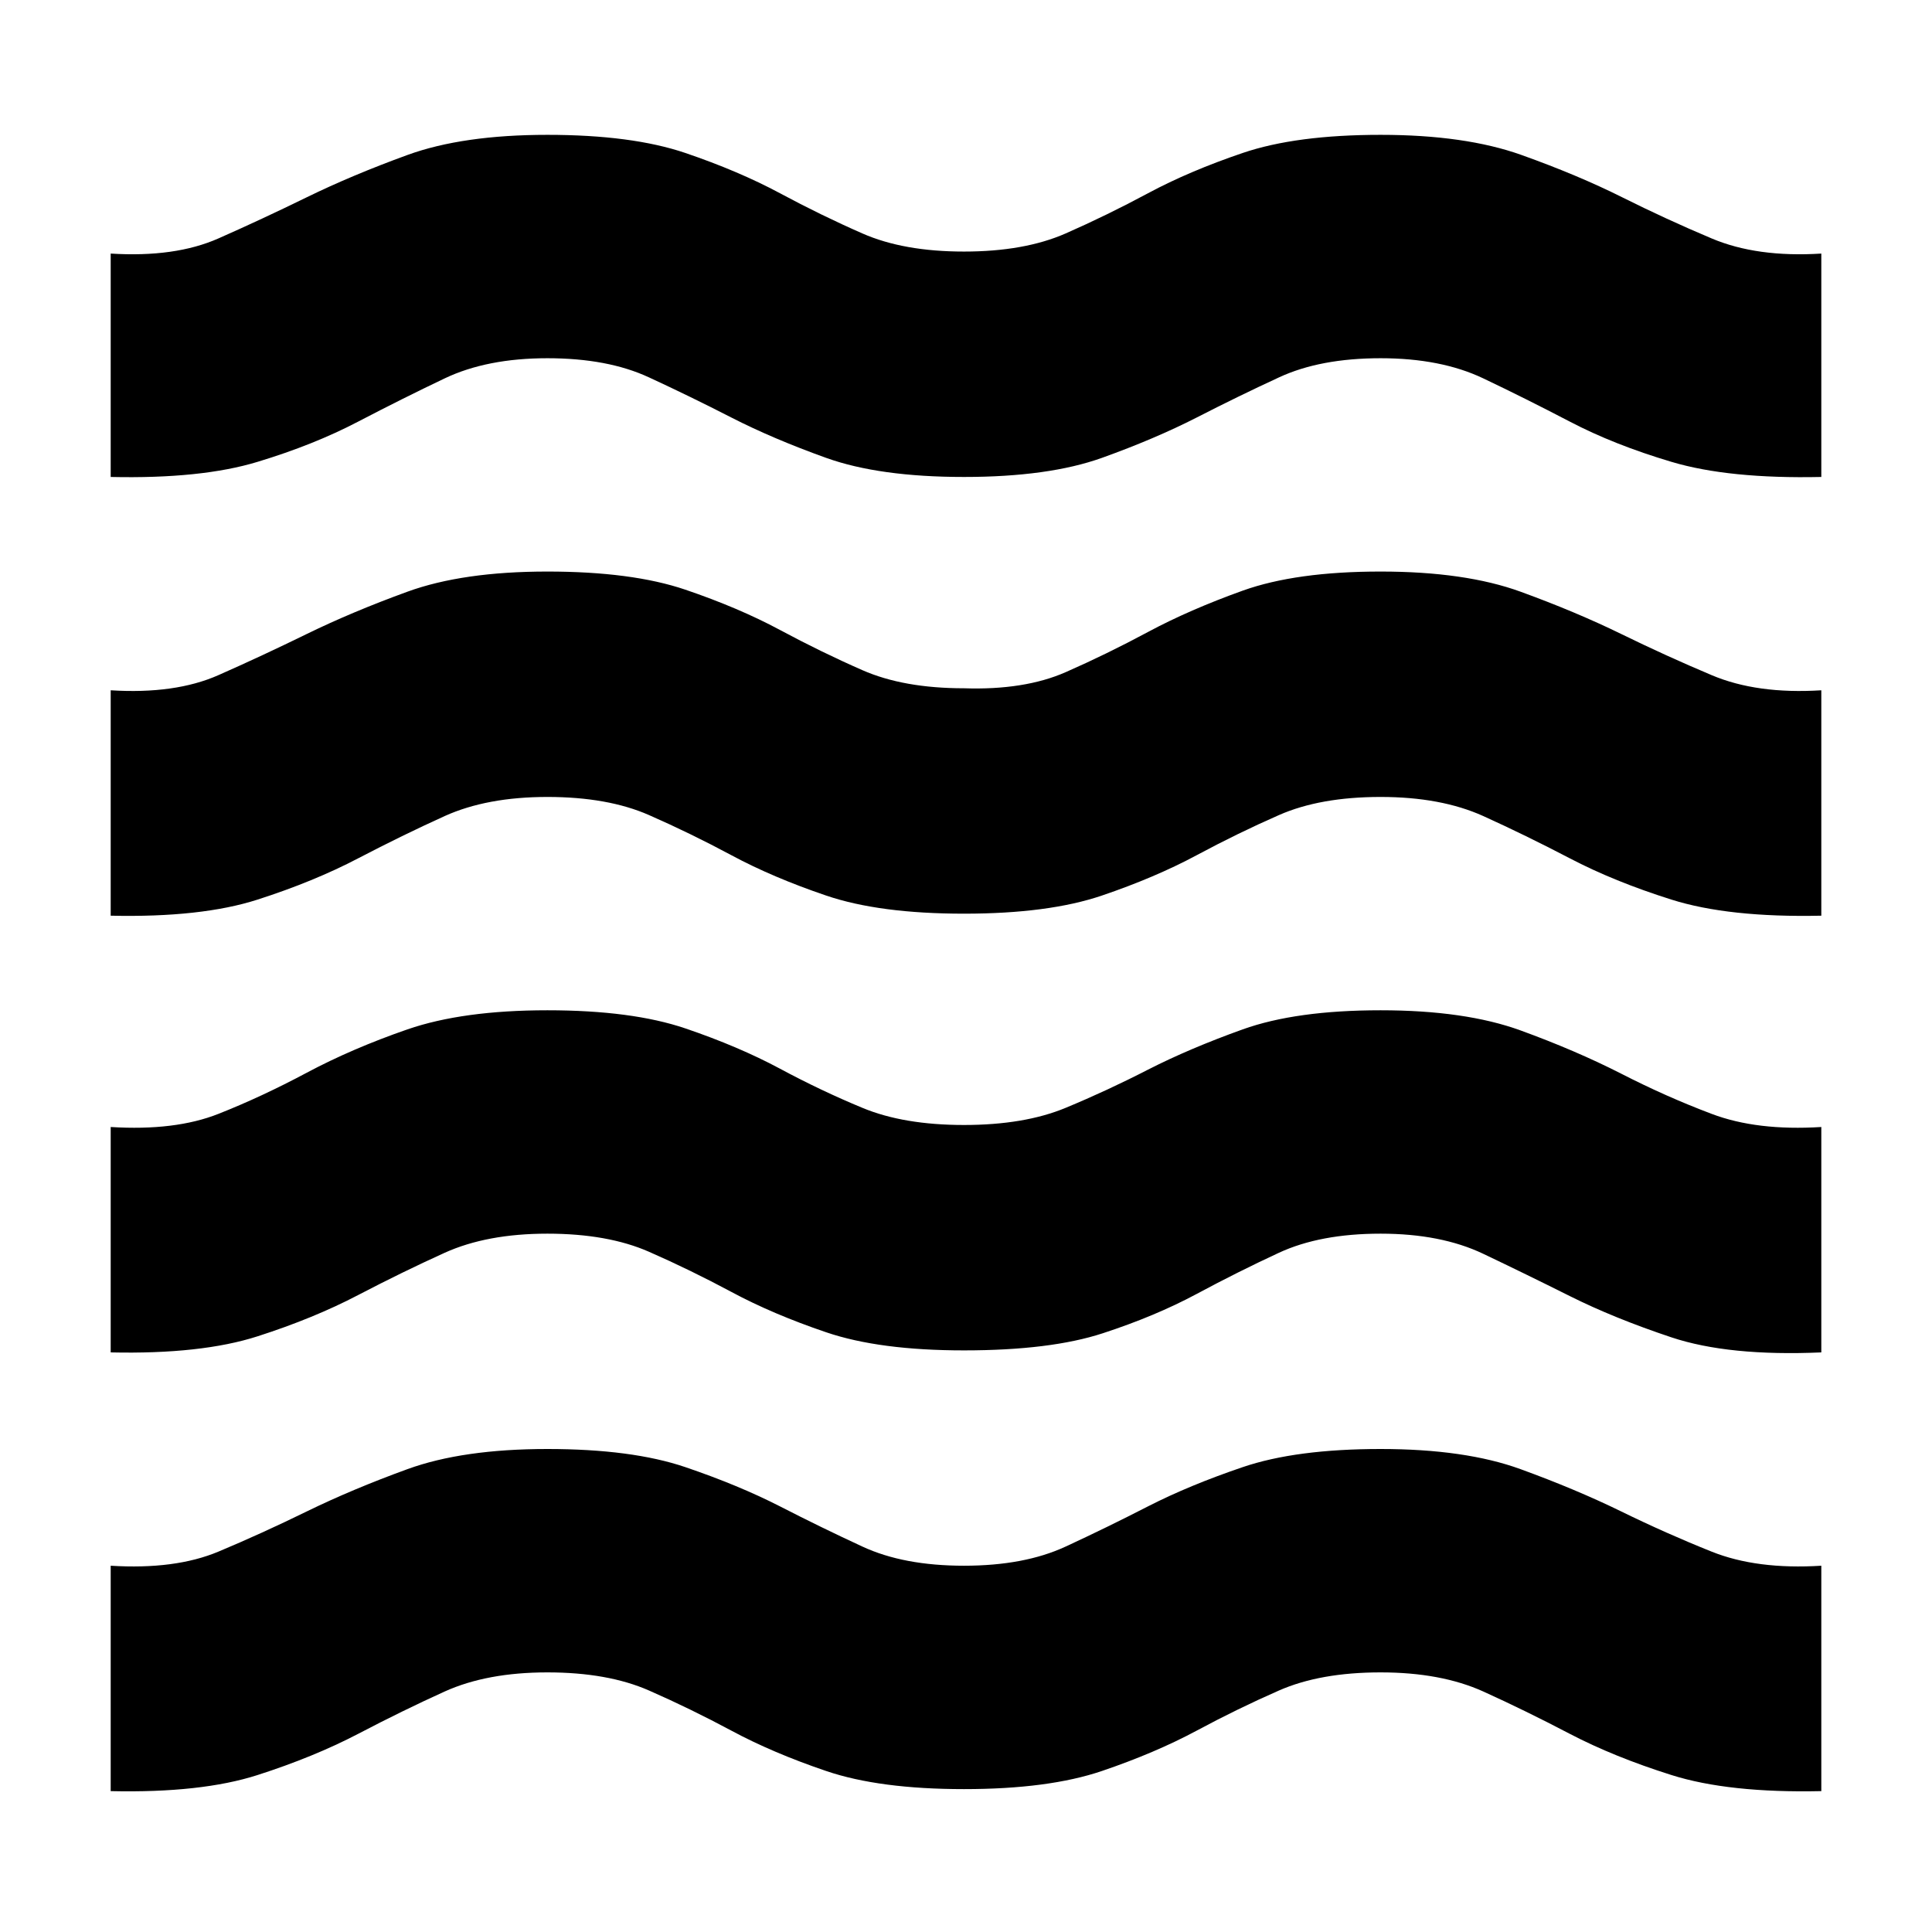 <svg xmlns="http://www.w3.org/2000/svg" height="24" width="24"><path d="M1.375 22.25V19.45Q2.175 19.5 2.713 19.275Q3.25 19.05 3.812 18.775Q4.375 18.5 5.062 18.25Q5.75 18 6.8 18Q7.85 18 8.513 18.225Q9.175 18.45 9.688 18.712Q10.2 18.975 10.713 19.212Q11.225 19.45 11.975 19.45Q12.725 19.45 13.238 19.212Q13.75 18.975 14.262 18.712Q14.775 18.45 15.438 18.225Q16.1 18 17.15 18Q18.2 18 18.888 18.25Q19.575 18.5 20.138 18.775Q20.7 19.05 21.263 19.275Q21.825 19.5 22.625 19.45V22.25Q21.475 22.275 20.763 22.05Q20.05 21.825 19.5 21.538Q18.95 21.25 18.425 21.012Q17.9 20.775 17.15 20.775Q16.4 20.775 15.888 21Q15.375 21.225 14.863 21.5Q14.35 21.775 13.688 22Q13.025 22.225 11.975 22.225Q10.925 22.225 10.263 22Q9.6 21.775 9.088 21.5Q8.575 21.225 8.062 21Q7.55 20.775 6.8 20.775Q6.05 20.775 5.525 21.012Q5 21.25 4.45 21.538Q3.9 21.825 3.2 22.05Q2.5 22.275 1.375 22.25ZM1.375 16.8V14Q2.175 14.05 2.713 13.837Q3.25 13.625 3.812 13.325Q4.375 13.025 5.062 12.787Q5.75 12.55 6.8 12.55Q7.85 12.55 8.513 12.775Q9.175 13 9.688 13.275Q10.2 13.55 10.713 13.762Q11.225 13.975 11.975 13.975Q12.725 13.975 13.238 13.762Q13.75 13.55 14.262 13.287Q14.775 13.025 15.438 12.787Q16.1 12.55 17.15 12.55Q18.2 12.55 18.888 12.8Q19.575 13.05 20.138 13.337Q20.7 13.625 21.263 13.837Q21.825 14.05 22.625 14V16.8Q21.475 16.85 20.763 16.613Q20.05 16.375 19.5 16.1Q18.95 15.825 18.425 15.575Q17.9 15.325 17.15 15.325Q16.4 15.325 15.888 15.562Q15.375 15.8 14.863 16.075Q14.35 16.35 13.7 16.562Q13.05 16.775 11.975 16.775Q10.925 16.775 10.263 16.55Q9.6 16.325 9.088 16.05Q8.575 15.775 8.062 15.55Q7.55 15.325 6.8 15.325Q6.05 15.325 5.525 15.562Q5 15.8 4.45 16.087Q3.9 16.375 3.2 16.6Q2.5 16.825 1.375 16.8ZM1.375 5.925V3.15Q2.175 3.2 2.713 2.962Q3.25 2.725 3.812 2.45Q4.375 2.175 5.062 1.925Q5.75 1.675 6.8 1.675Q7.85 1.675 8.513 1.9Q9.175 2.125 9.688 2.4Q10.2 2.675 10.713 2.9Q11.225 3.125 11.975 3.125Q12.725 3.125 13.238 2.9Q13.75 2.675 14.262 2.4Q14.775 2.125 15.438 1.9Q16.1 1.675 17.15 1.675Q18.2 1.675 18.9 1.925Q19.6 2.175 20.15 2.45Q20.7 2.725 21.263 2.962Q21.825 3.2 22.625 3.15V5.925Q21.475 5.95 20.763 5.737Q20.05 5.525 19.5 5.237Q18.95 4.95 18.425 4.7Q17.9 4.45 17.15 4.45Q16.4 4.45 15.888 4.688Q15.375 4.925 14.863 5.188Q14.35 5.45 13.688 5.688Q13.025 5.925 11.975 5.925Q10.925 5.925 10.263 5.688Q9.6 5.45 9.088 5.188Q8.575 4.925 8.062 4.688Q7.55 4.45 6.8 4.45Q6.05 4.45 5.525 4.7Q5 4.95 4.45 5.237Q3.9 5.525 3.2 5.737Q2.5 5.95 1.375 5.925ZM1.375 11.375V8.575Q2.175 8.625 2.713 8.387Q3.25 8.15 3.812 7.875Q4.375 7.6 5.062 7.35Q5.75 7.1 6.8 7.1Q7.85 7.1 8.513 7.325Q9.175 7.55 9.688 7.825Q10.2 8.1 10.713 8.325Q11.225 8.55 11.975 8.55Q12.725 8.575 13.238 8.35Q13.75 8.125 14.262 7.85Q14.775 7.575 15.438 7.337Q16.1 7.1 17.15 7.1Q18.2 7.1 18.888 7.35Q19.575 7.6 20.138 7.875Q20.7 8.15 21.263 8.387Q21.825 8.625 22.625 8.575V11.375Q21.475 11.4 20.763 11.175Q20.05 10.95 19.5 10.662Q18.95 10.375 18.425 10.137Q17.9 9.9 17.15 9.9Q16.4 9.9 15.888 10.125Q15.375 10.35 14.863 10.625Q14.35 10.9 13.688 11.125Q13.025 11.35 11.975 11.35Q10.925 11.35 10.263 11.125Q9.6 10.9 9.088 10.625Q8.575 10.35 8.062 10.125Q7.55 9.9 6.8 9.9Q6.05 9.9 5.525 10.137Q5 10.375 4.45 10.662Q3.9 10.95 3.2 11.175Q2.5 11.4 1.375 11.375Z"/></svg>